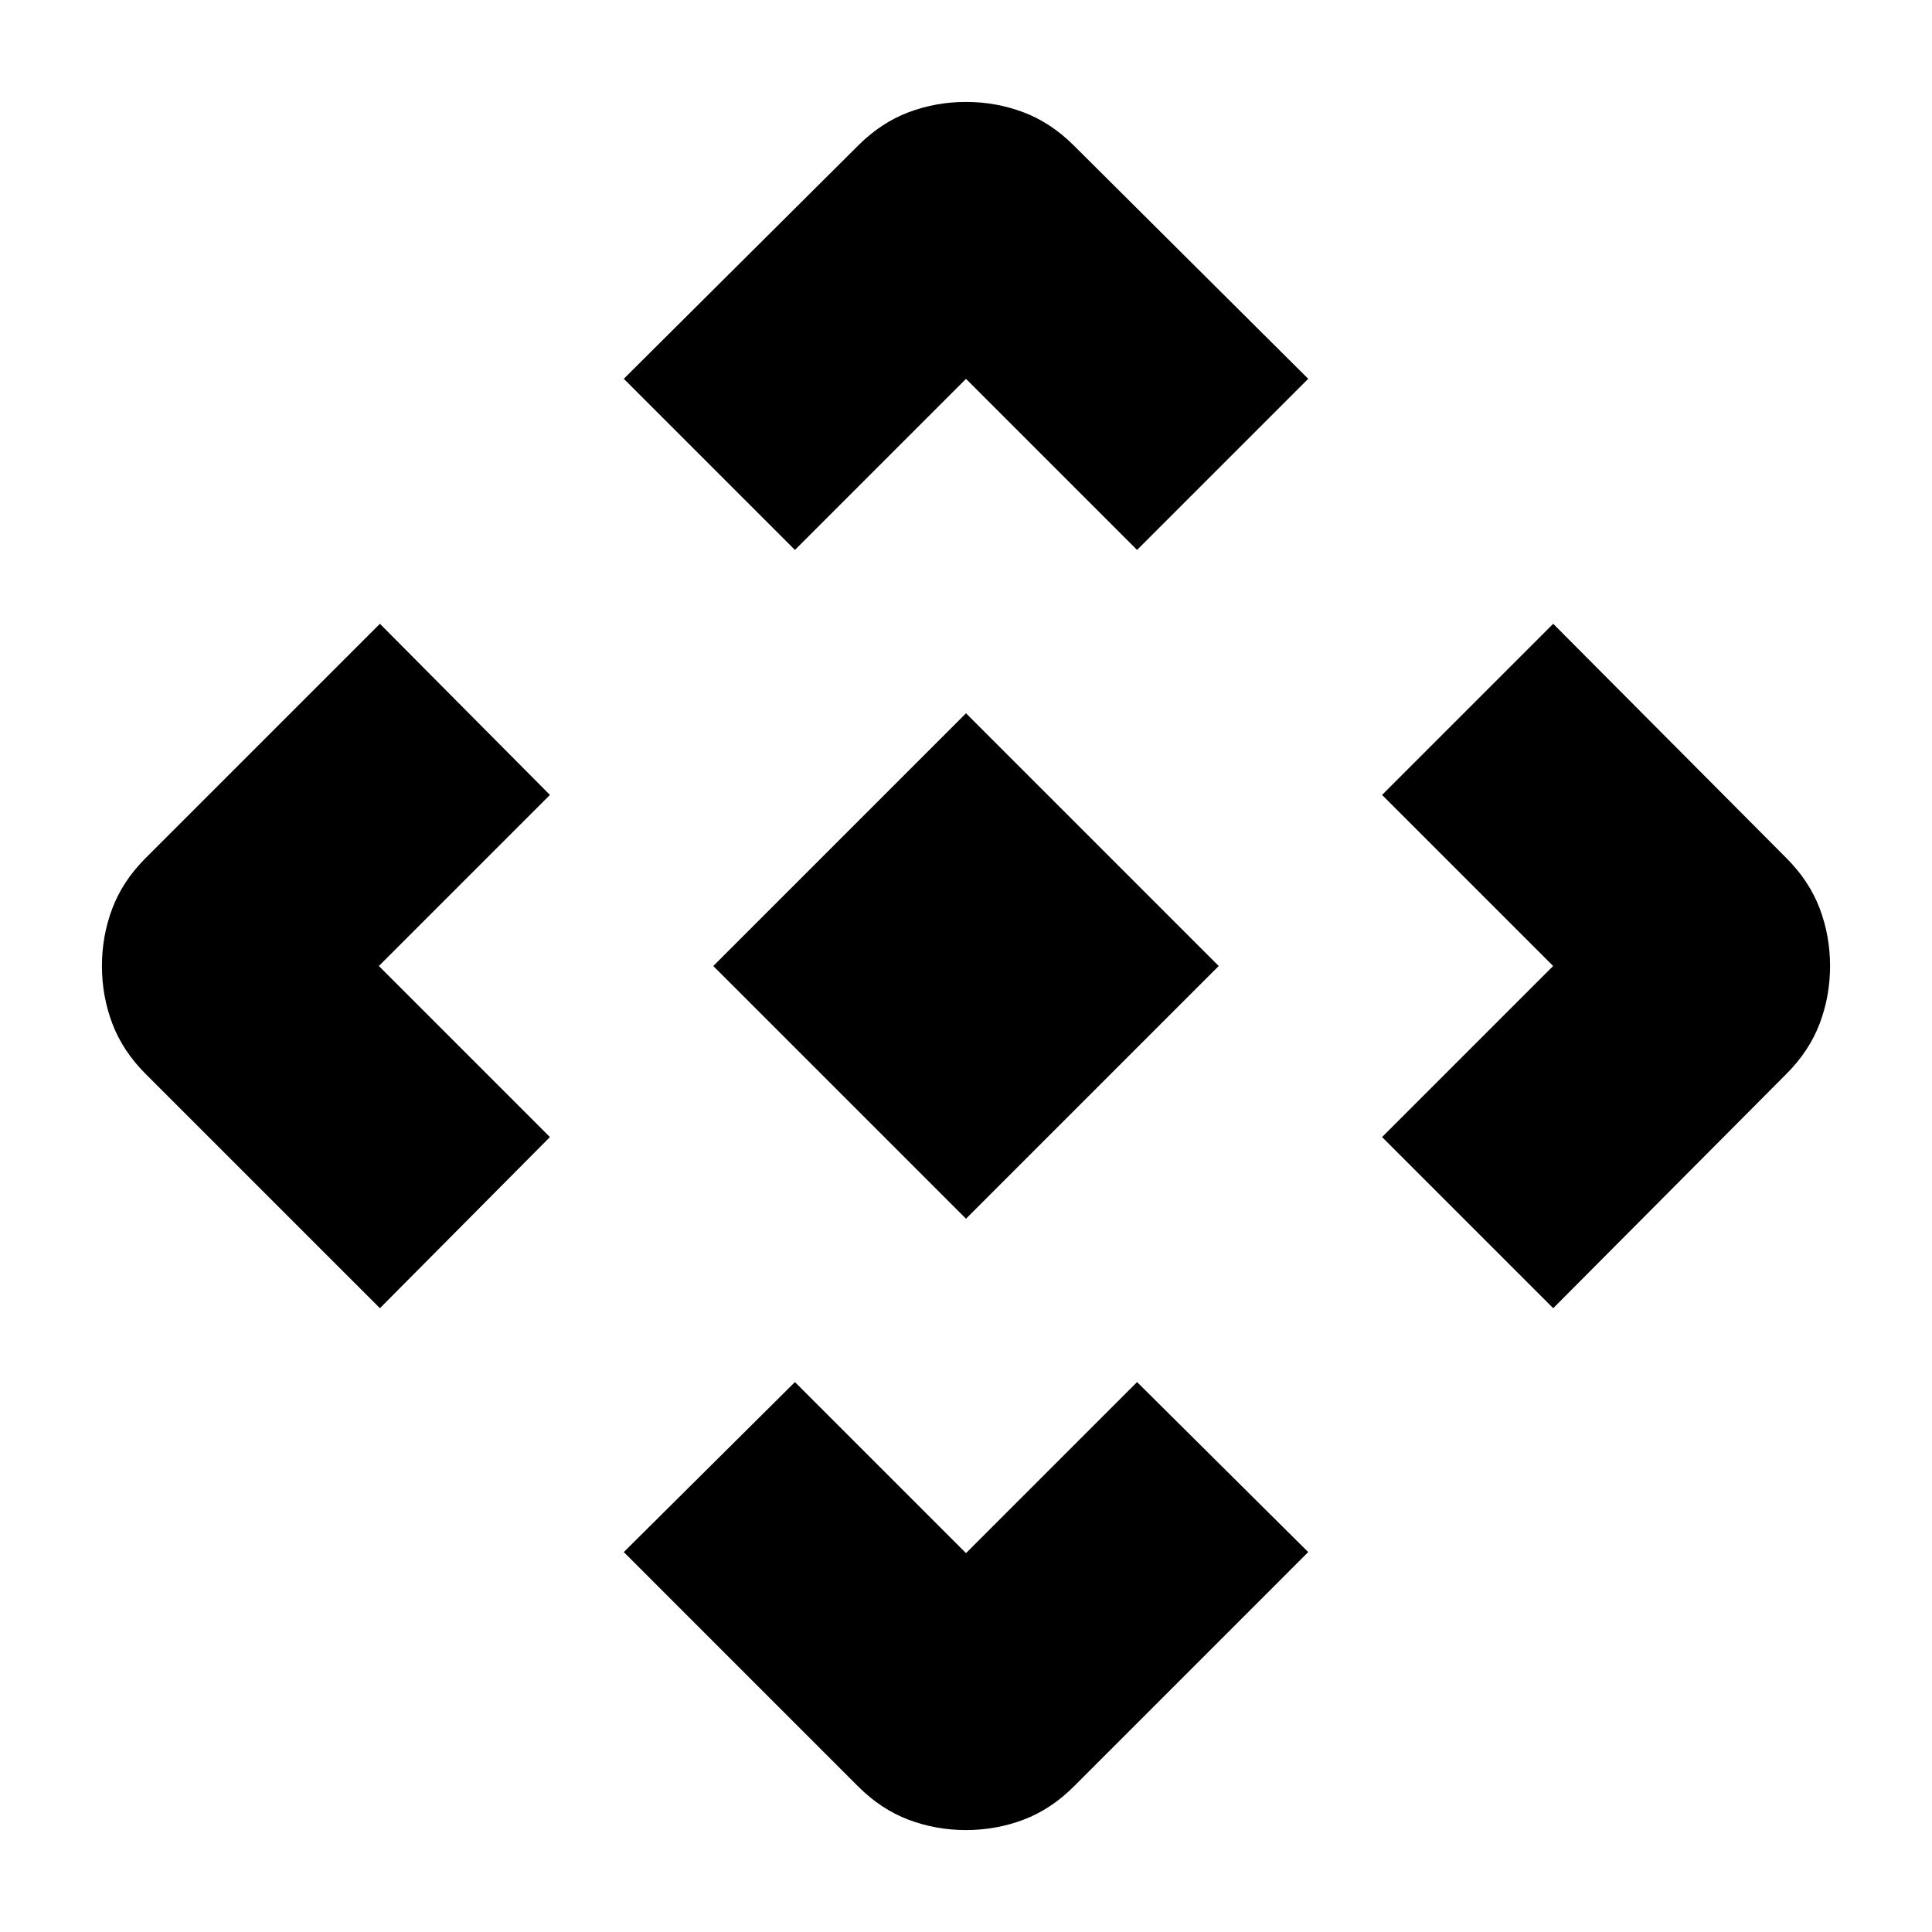 <svg xmlns="http://www.w3.org/2000/svg" height="48" viewBox="0 -960 960 960" width="48"><path d="M480-354.43 354.43-480 480-605.57 605.57-480 480-354.43Zm-85-332.31-85.04-85.04L426.43-887.7q11.33-11.32 24.97-16.49 13.64-5.16 28.6-5.16t28.6 5.16q13.64 5.17 24.97 16.49l116.47 115.92L565-686.74l-85-85-85 85ZM188.78-309.96 72.3-426.43q-11.32-11.33-16.49-24.97-5.16-13.64-5.16-28.6t5.16-28.6q5.17-13.64 16.49-24.97l116.48-116.47L273.26-565l-85 85 85 85-84.48 85.04Zm583 0L686.74-395l85-85-85-85 85.04-85.04L887.7-533.57q11.32 11.33 16.49 24.97 5.16 13.64 5.16 28.6t-5.16 28.6q-5.17 13.64-16.49 24.97L771.78-309.96ZM426.43-72.3 309.96-188.78 395-273.26l85 85 85-85 85.04 84.48L533.57-72.3q-11.33 11.32-24.97 16.49-13.64 5.16-28.6 5.16t-28.6-5.16q-13.64-5.17-24.97-16.49Z"/></svg>